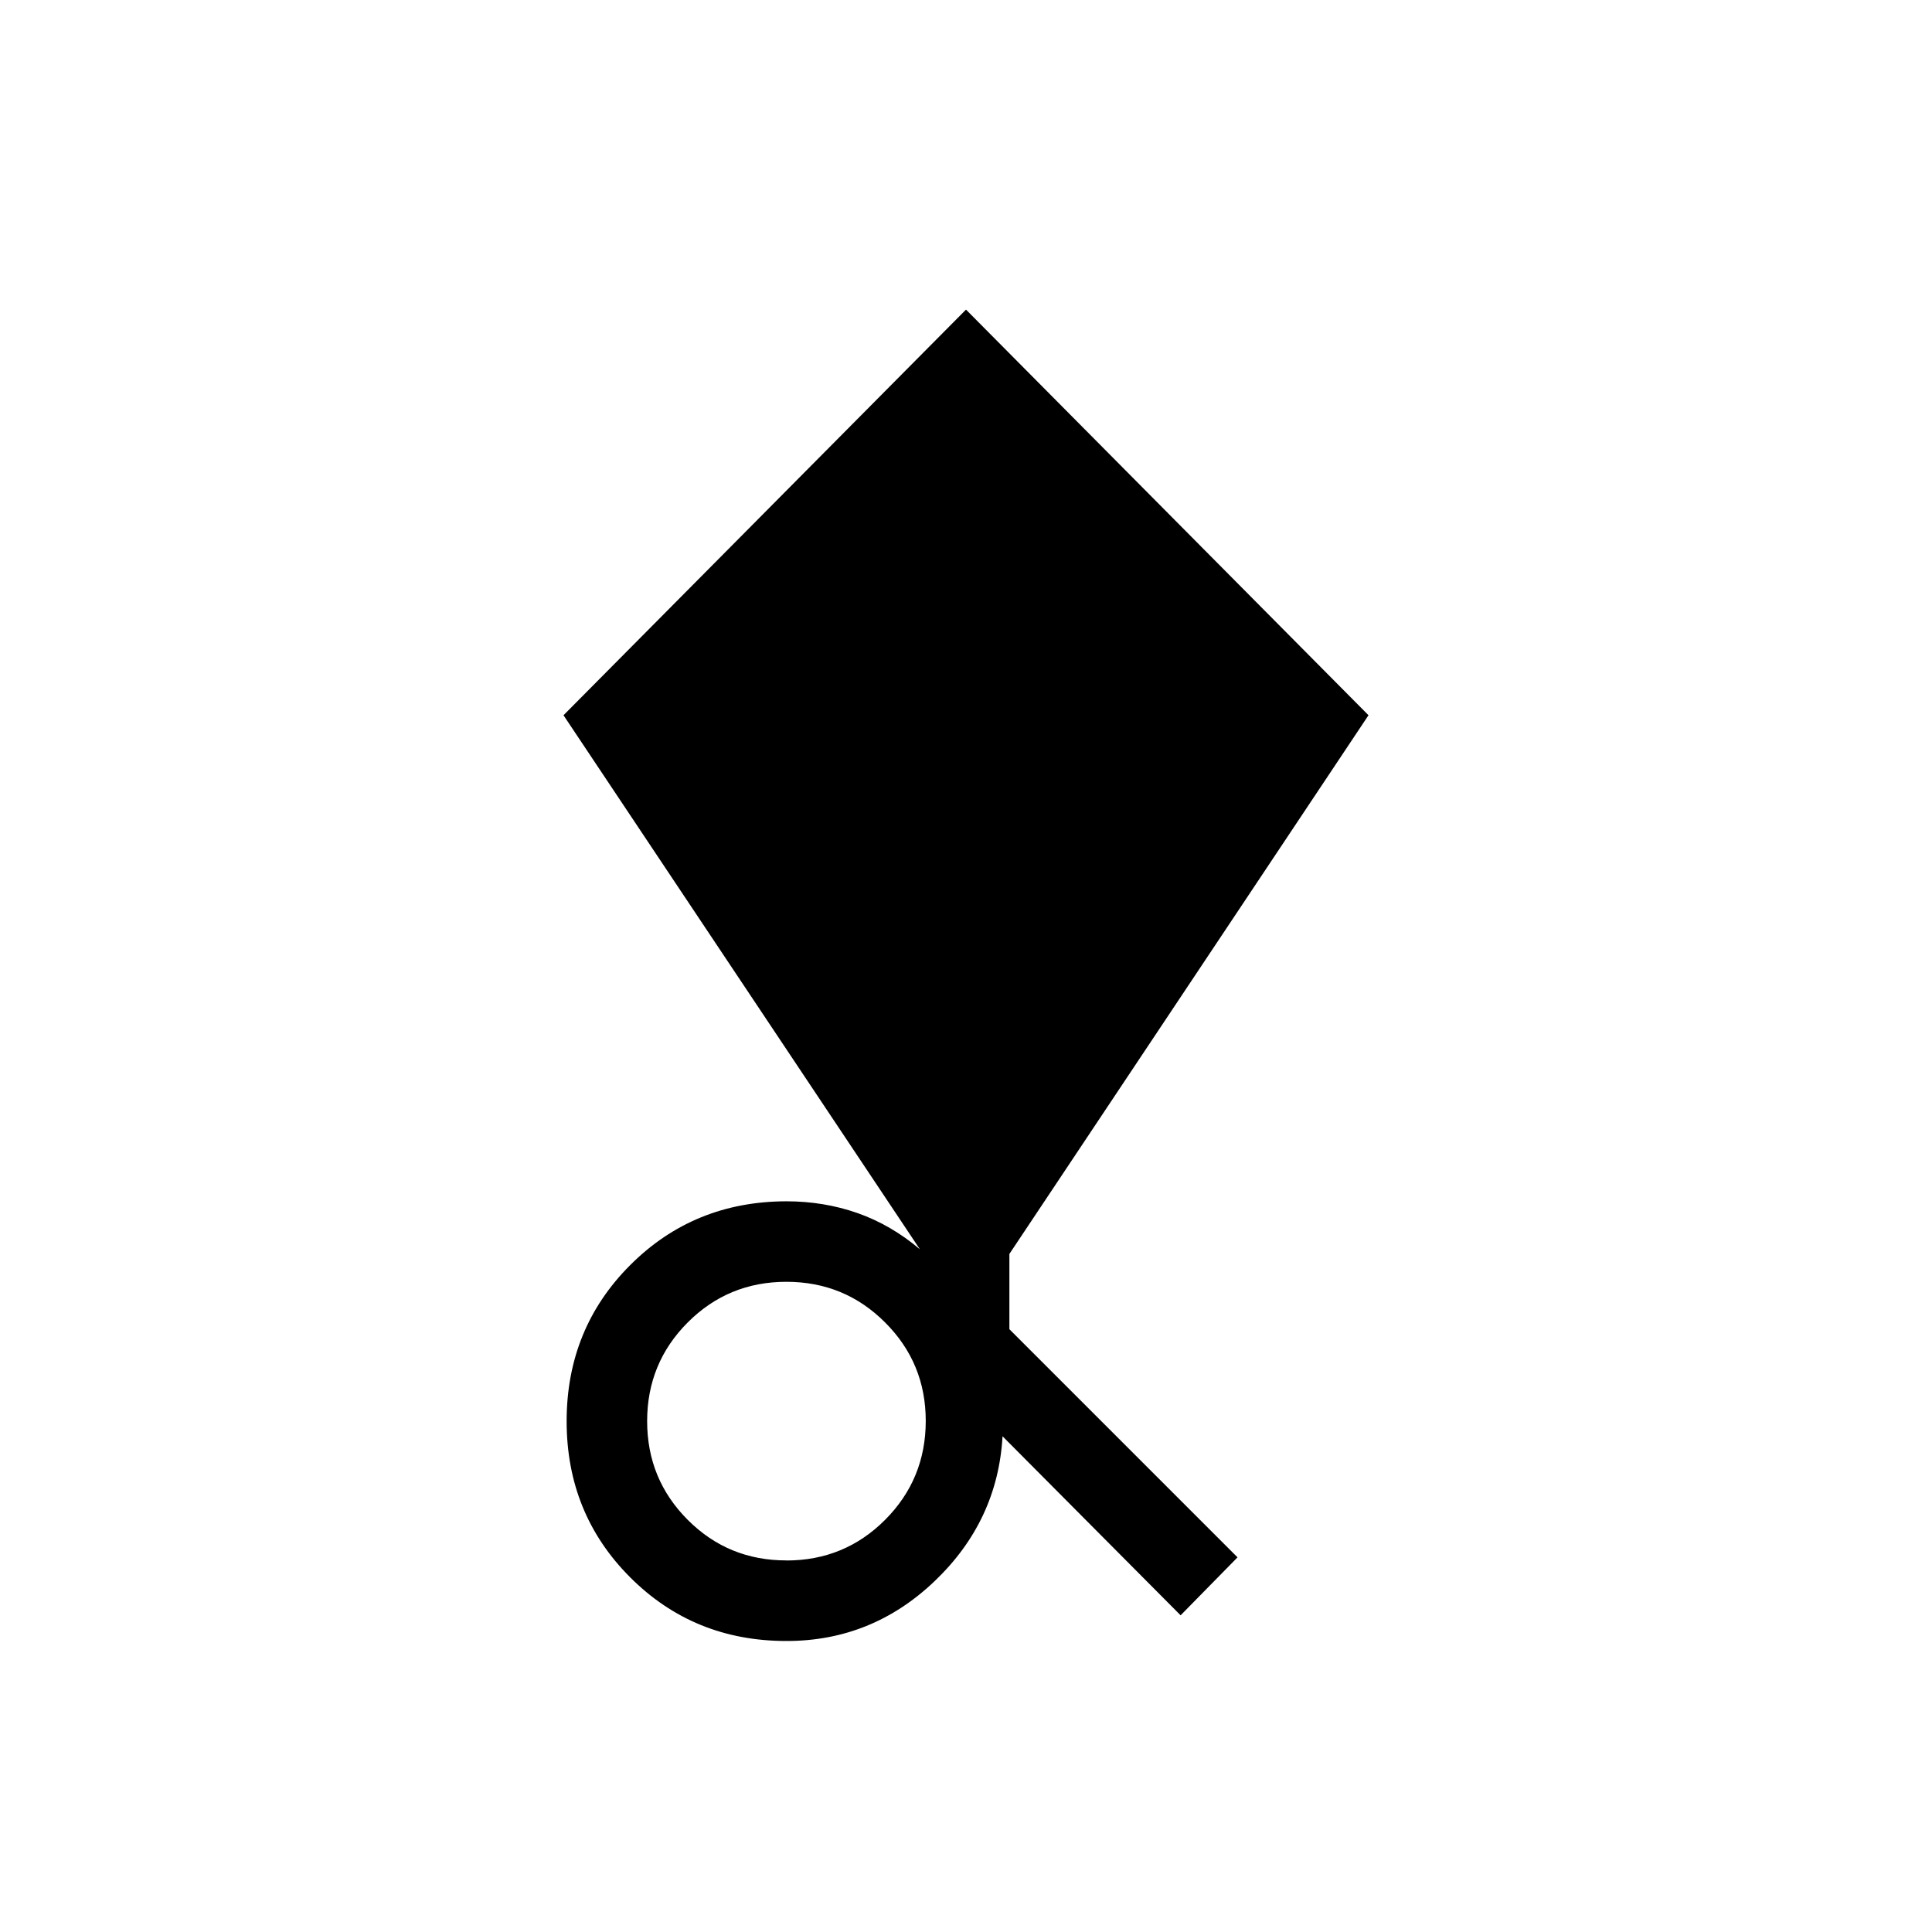<svg xmlns="http://www.w3.org/2000/svg" xmlns:xlink="http://www.w3.org/1999/xlink" width="24" height="24" viewBox="0 0 24 24"><path fill="currentColor" d="m14.666 20.066l-2.212-2.224q-.06 1.05-.841 1.797t-1.844.746q-1.15 0-1.94-.79t-.79-1.94t.79-1.94t1.94-.792q.465 0 .883.146q.417.147.775.45L7 8.885l5-5.039l5 5.039l-4.461 6.692v.935l2.834 2.834zm-4.897-.681q.722 0 1.226-.505t.505-1.226t-.505-1.226q-.504-.505-1.226-.505t-1.226.505t-.504 1.226t.504 1.226t1.226.504"/></svg>